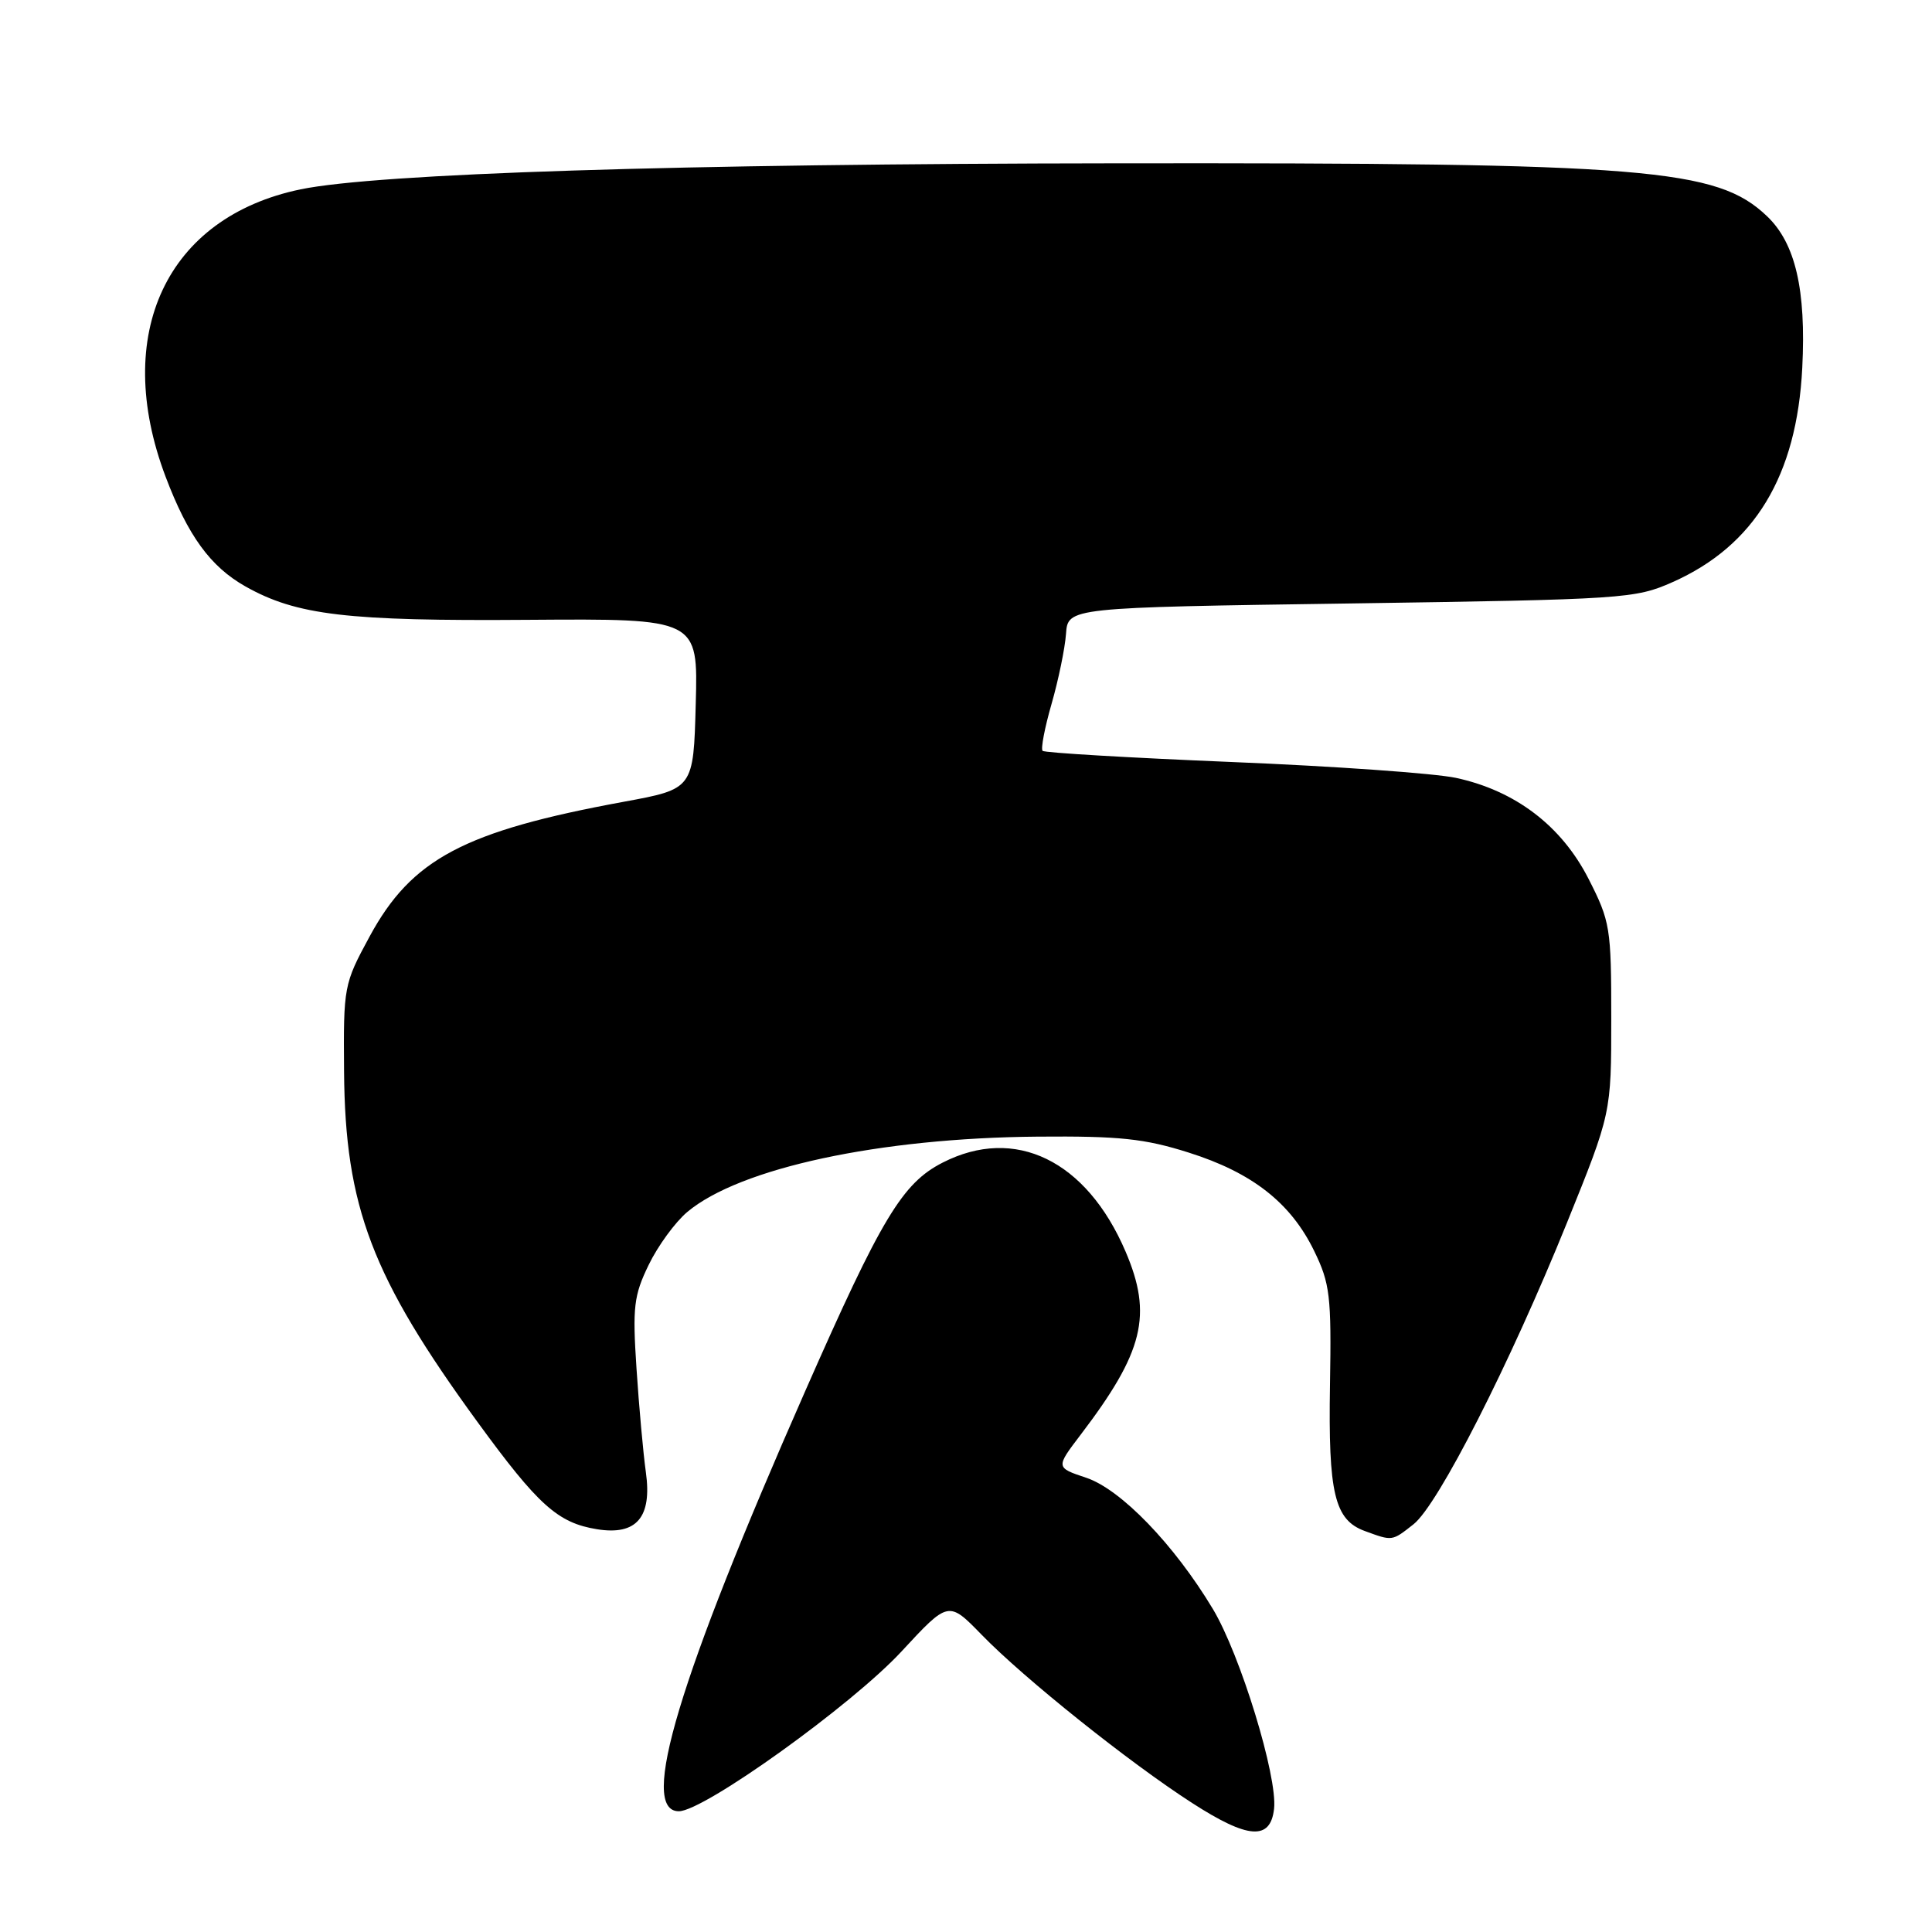 <?xml version="1.0" encoding="UTF-8" standalone="no"?>
<!DOCTYPE svg PUBLIC "-//W3C//DTD SVG 1.1//EN" "http://www.w3.org/Graphics/SVG/1.1/DTD/svg11.dtd" >
<svg xmlns="http://www.w3.org/2000/svg" xmlns:xlink="http://www.w3.org/1999/xlink" version="1.1" viewBox="0 0 256 256">
 <g >
 <path fill="currentColor"
d=" M 168.82 239.68 C 169.31 235.43 164.34 219.22 160.70 213.18 C 155.57 204.64 148.51 197.34 143.93 195.81 C 139.88 194.46 139.88 194.46 143.19 190.11 C 151.55 179.13 152.74 174.24 149.14 165.83 C 143.96 153.75 134.50 149.15 124.91 154.05 C 119.57 156.77 116.81 161.35 106.68 184.36 C 89.91 222.43 84.62 240.00 89.95 240.00 C 93.27 240.00 112.88 225.93 119.46 218.82 C 125.68 212.10 125.68 212.10 130.09 216.63 C 135.74 222.44 149.66 233.56 157.97 238.91 C 165.38 243.69 168.34 243.90 168.82 239.68 Z  M 187.29 201.98 C 190.56 199.42 200.07 180.71 207.64 162.00 C 213.50 147.50 213.50 147.50 213.50 134.93 C 213.50 122.92 213.37 122.10 210.48 116.43 C 206.90 109.42 200.78 104.76 192.91 103.07 C 190.09 102.47 176.72 101.52 163.21 100.97 C 149.69 100.41 138.41 99.75 138.15 99.49 C 137.89 99.23 138.43 96.42 139.34 93.26 C 140.25 90.09 141.11 85.92 141.25 84.00 C 141.50 80.50 141.50 80.50 179.00 79.96 C 215.20 79.43 216.68 79.33 221.61 77.14 C 232.49 72.31 238.09 63.06 238.81 48.73 C 239.33 38.38 237.90 32.23 234.14 28.65 C 227.50 22.31 218.32 21.56 148.00 21.64 C 89.93 21.70 50.03 22.98 39.82 25.09 C 22.07 28.78 14.80 44.26 21.94 63.16 C 24.90 70.99 27.88 75.09 32.53 77.71 C 39.30 81.52 45.96 82.31 70.00 82.13 C 92.50 81.97 92.50 81.97 92.19 93.26 C 91.89 104.54 91.89 104.54 82.64 106.24 C 61.49 110.13 54.54 113.81 48.97 124.10 C 45.56 130.39 45.50 130.70 45.59 142.00 C 45.73 159.92 49.27 169.22 63.27 188.42 C 71.32 199.46 73.91 201.79 79.10 202.63 C 84.34 203.48 86.42 201.06 85.58 195.07 C 85.23 192.56 84.67 186.38 84.34 181.34 C 83.80 173.19 83.98 171.67 85.95 167.61 C 87.16 165.10 89.46 161.95 91.06 160.60 C 98.00 154.77 116.52 150.78 137.50 150.61 C 148.34 150.52 151.66 150.87 157.50 152.72 C 165.93 155.38 171.03 159.38 174.13 165.75 C 176.23 170.06 176.43 171.70 176.23 183.50 C 175.99 197.90 176.83 201.40 180.85 202.87 C 184.53 204.22 184.43 204.23 187.29 201.98 Z "/>
</g>
</svg>